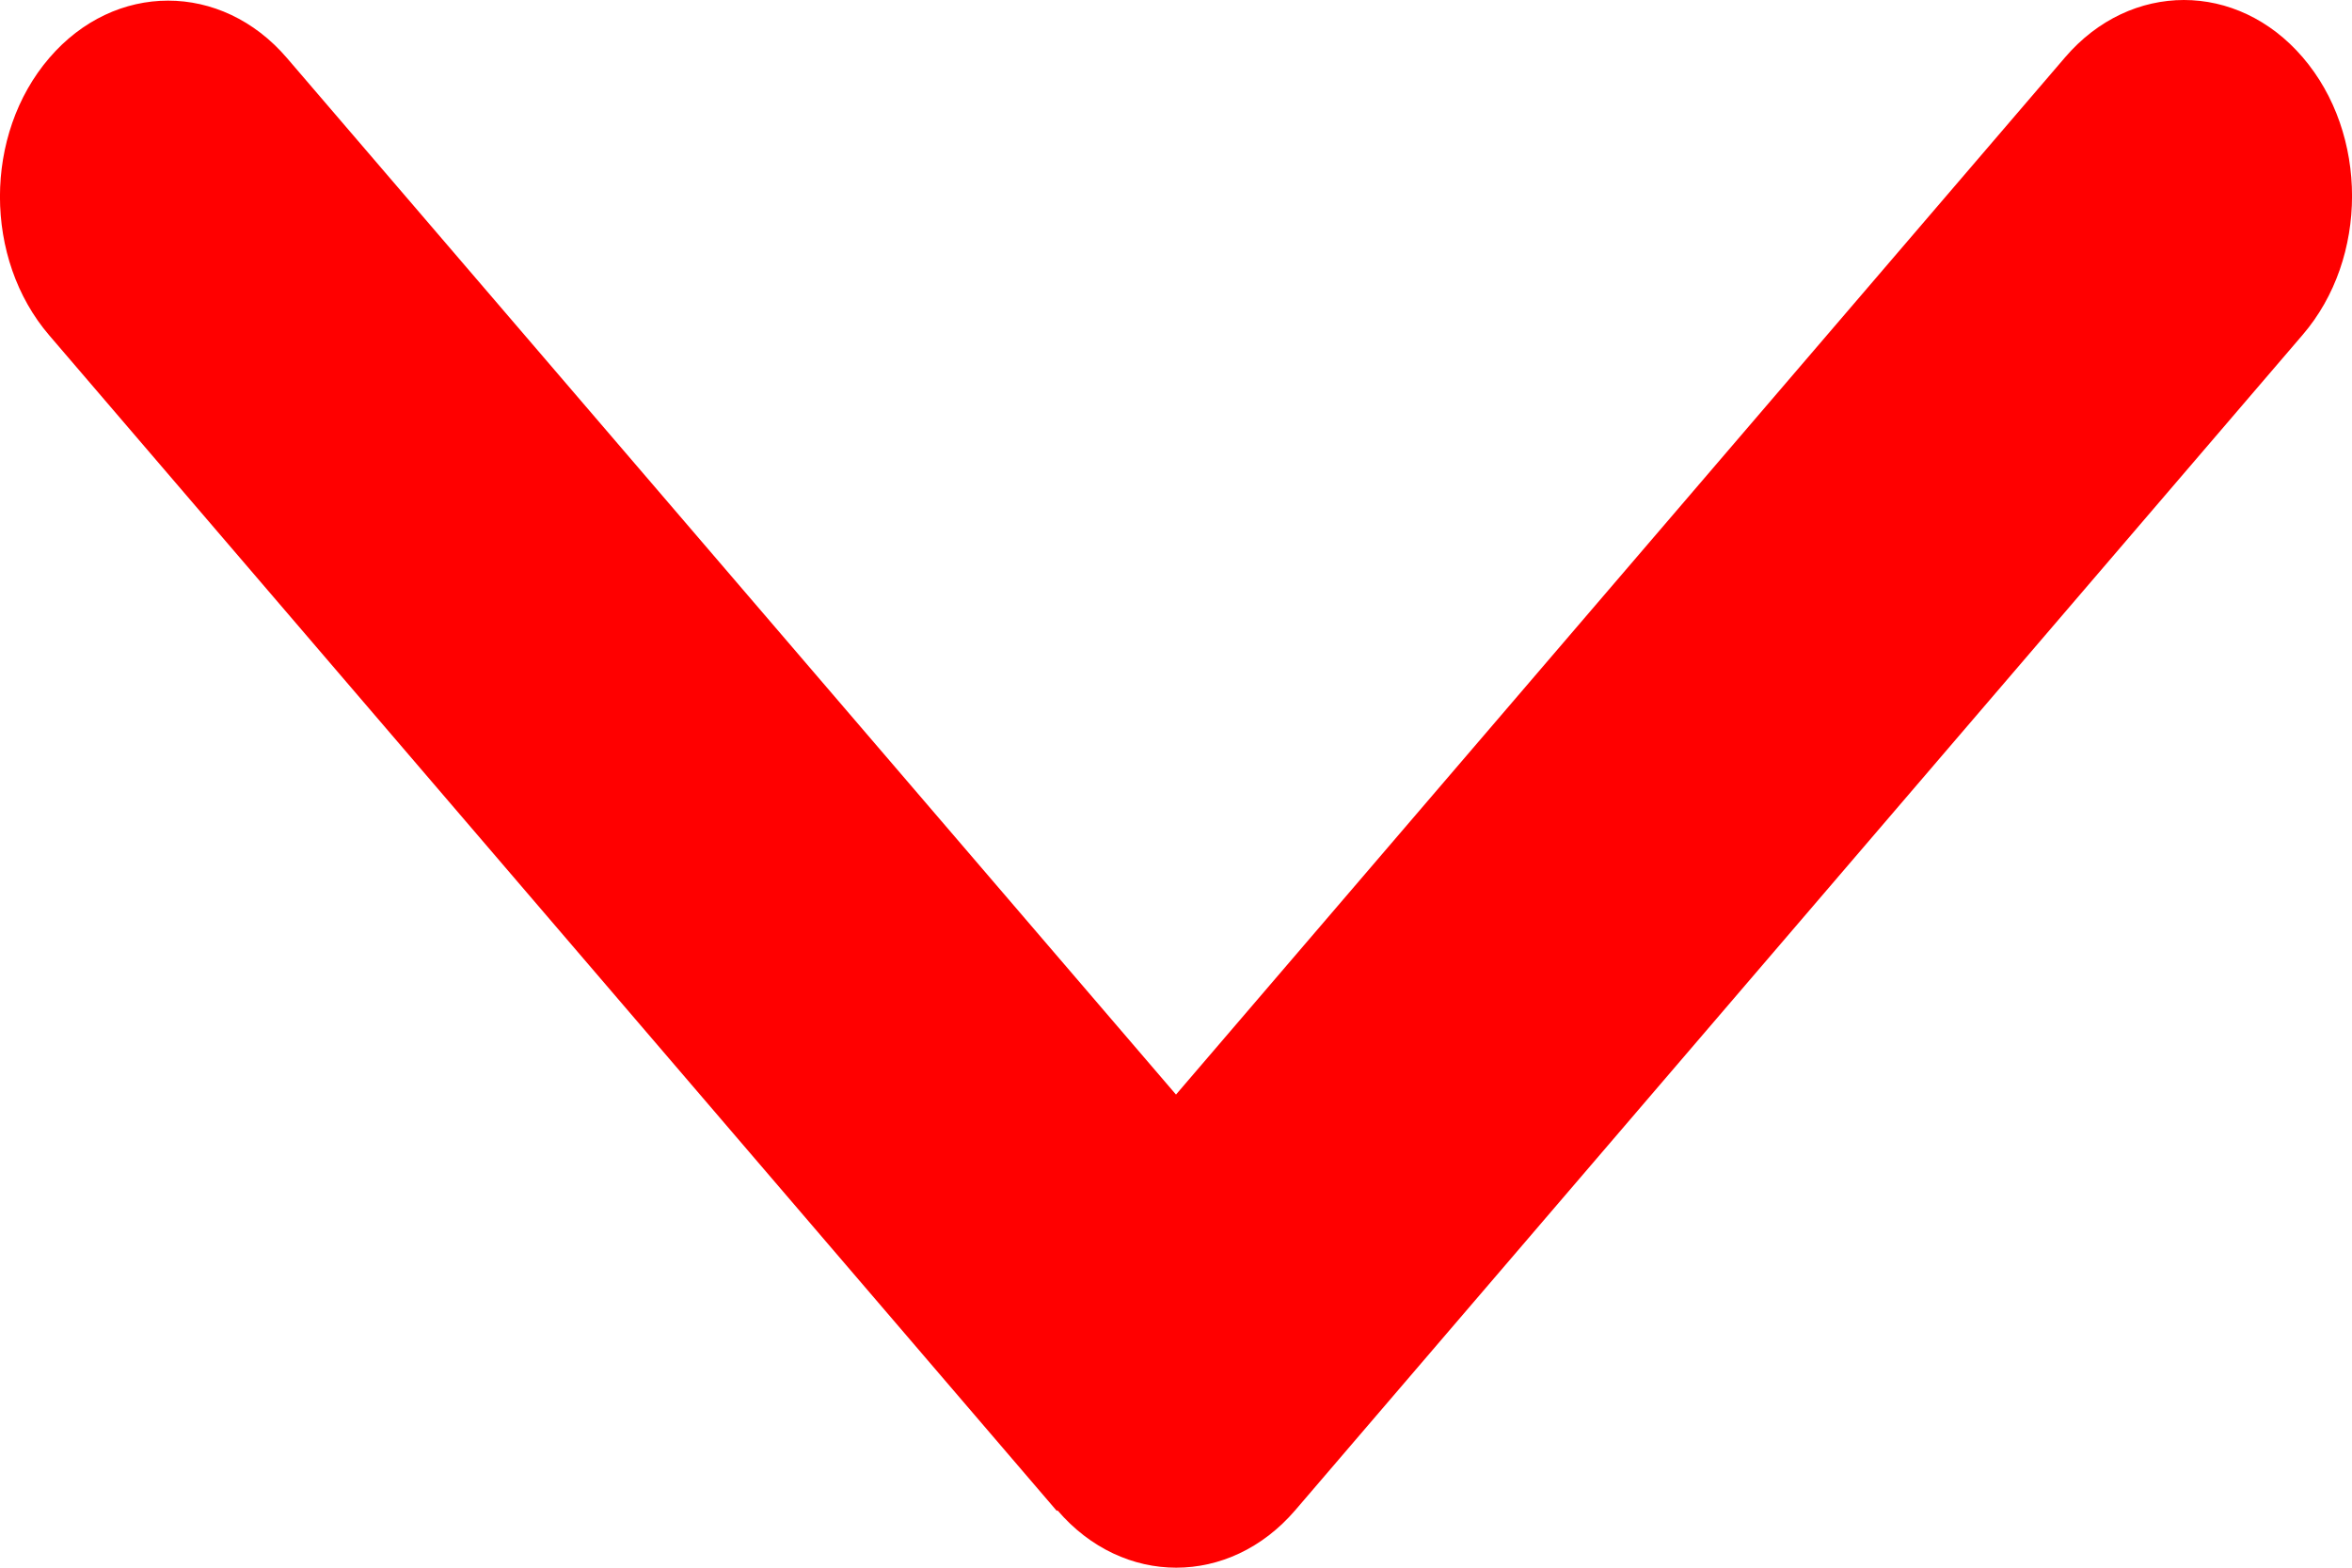 <svg width="15" height="10" viewBox="0 0 15 10" fill="none" xmlns="http://www.w3.org/2000/svg">
<path id="Vector" d="M6.744 9.634C7.162 10.122 7.841 10.122 8.26 9.634L14.686 2.135C15.105 1.647 15.105 0.854 14.686 0.366C14.268 -0.122 13.588 -0.122 13.17 0.366L7.5 6.982L1.83 0.37C1.412 -0.118 0.732 -0.118 0.314 0.37C-0.105 0.858 -0.105 1.651 0.314 2.139L6.74 9.638L6.744 9.634Z" fill="#FF0000"/>
</svg>
